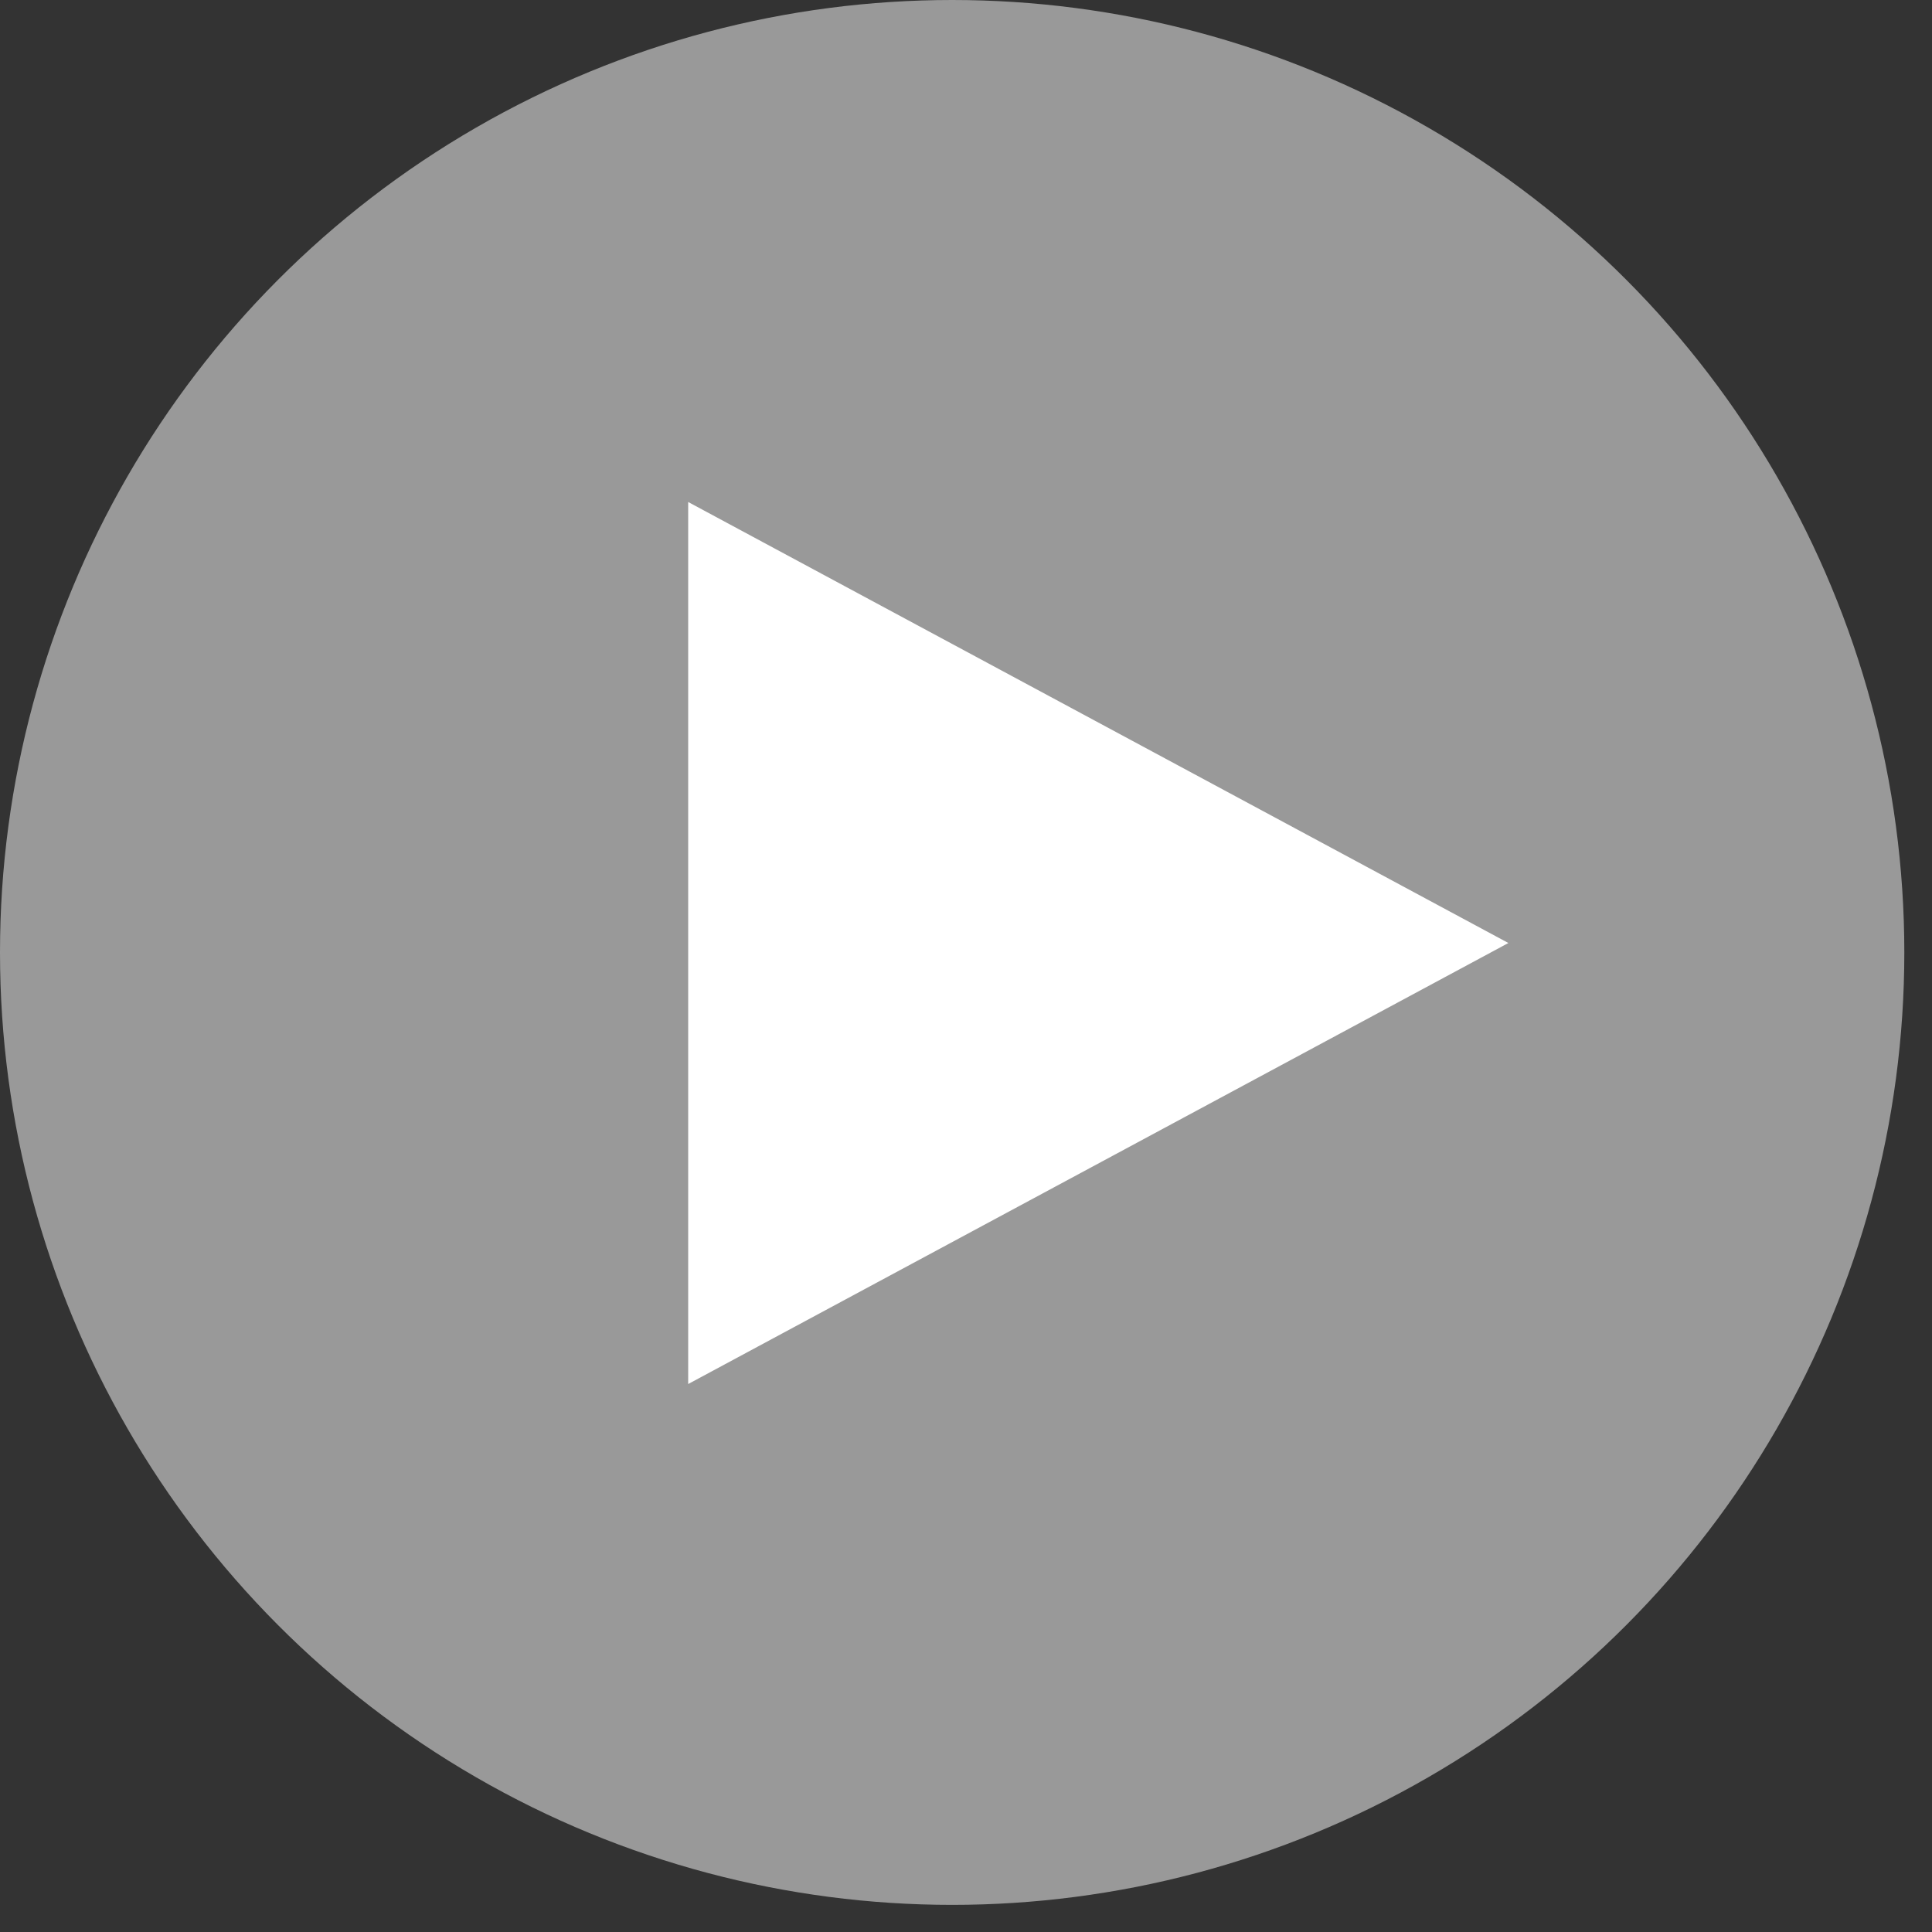 <svg width="49" height="49" viewBox="0 0 49 49" fill="none" xmlns="http://www.w3.org/2000/svg">
<rect x="0" y="0" width="49" height="49" fill="#333333" stroke="none"/>
<ellipse cx="24.149" cy="24.156" rx="24.149" ry="24.156" fill="white" fill-opacity="0.5"/>
<path d="M38.256 23.917L17.454 12.732V35.102L38.256 23.917Z" fill="white"/>
</svg>
